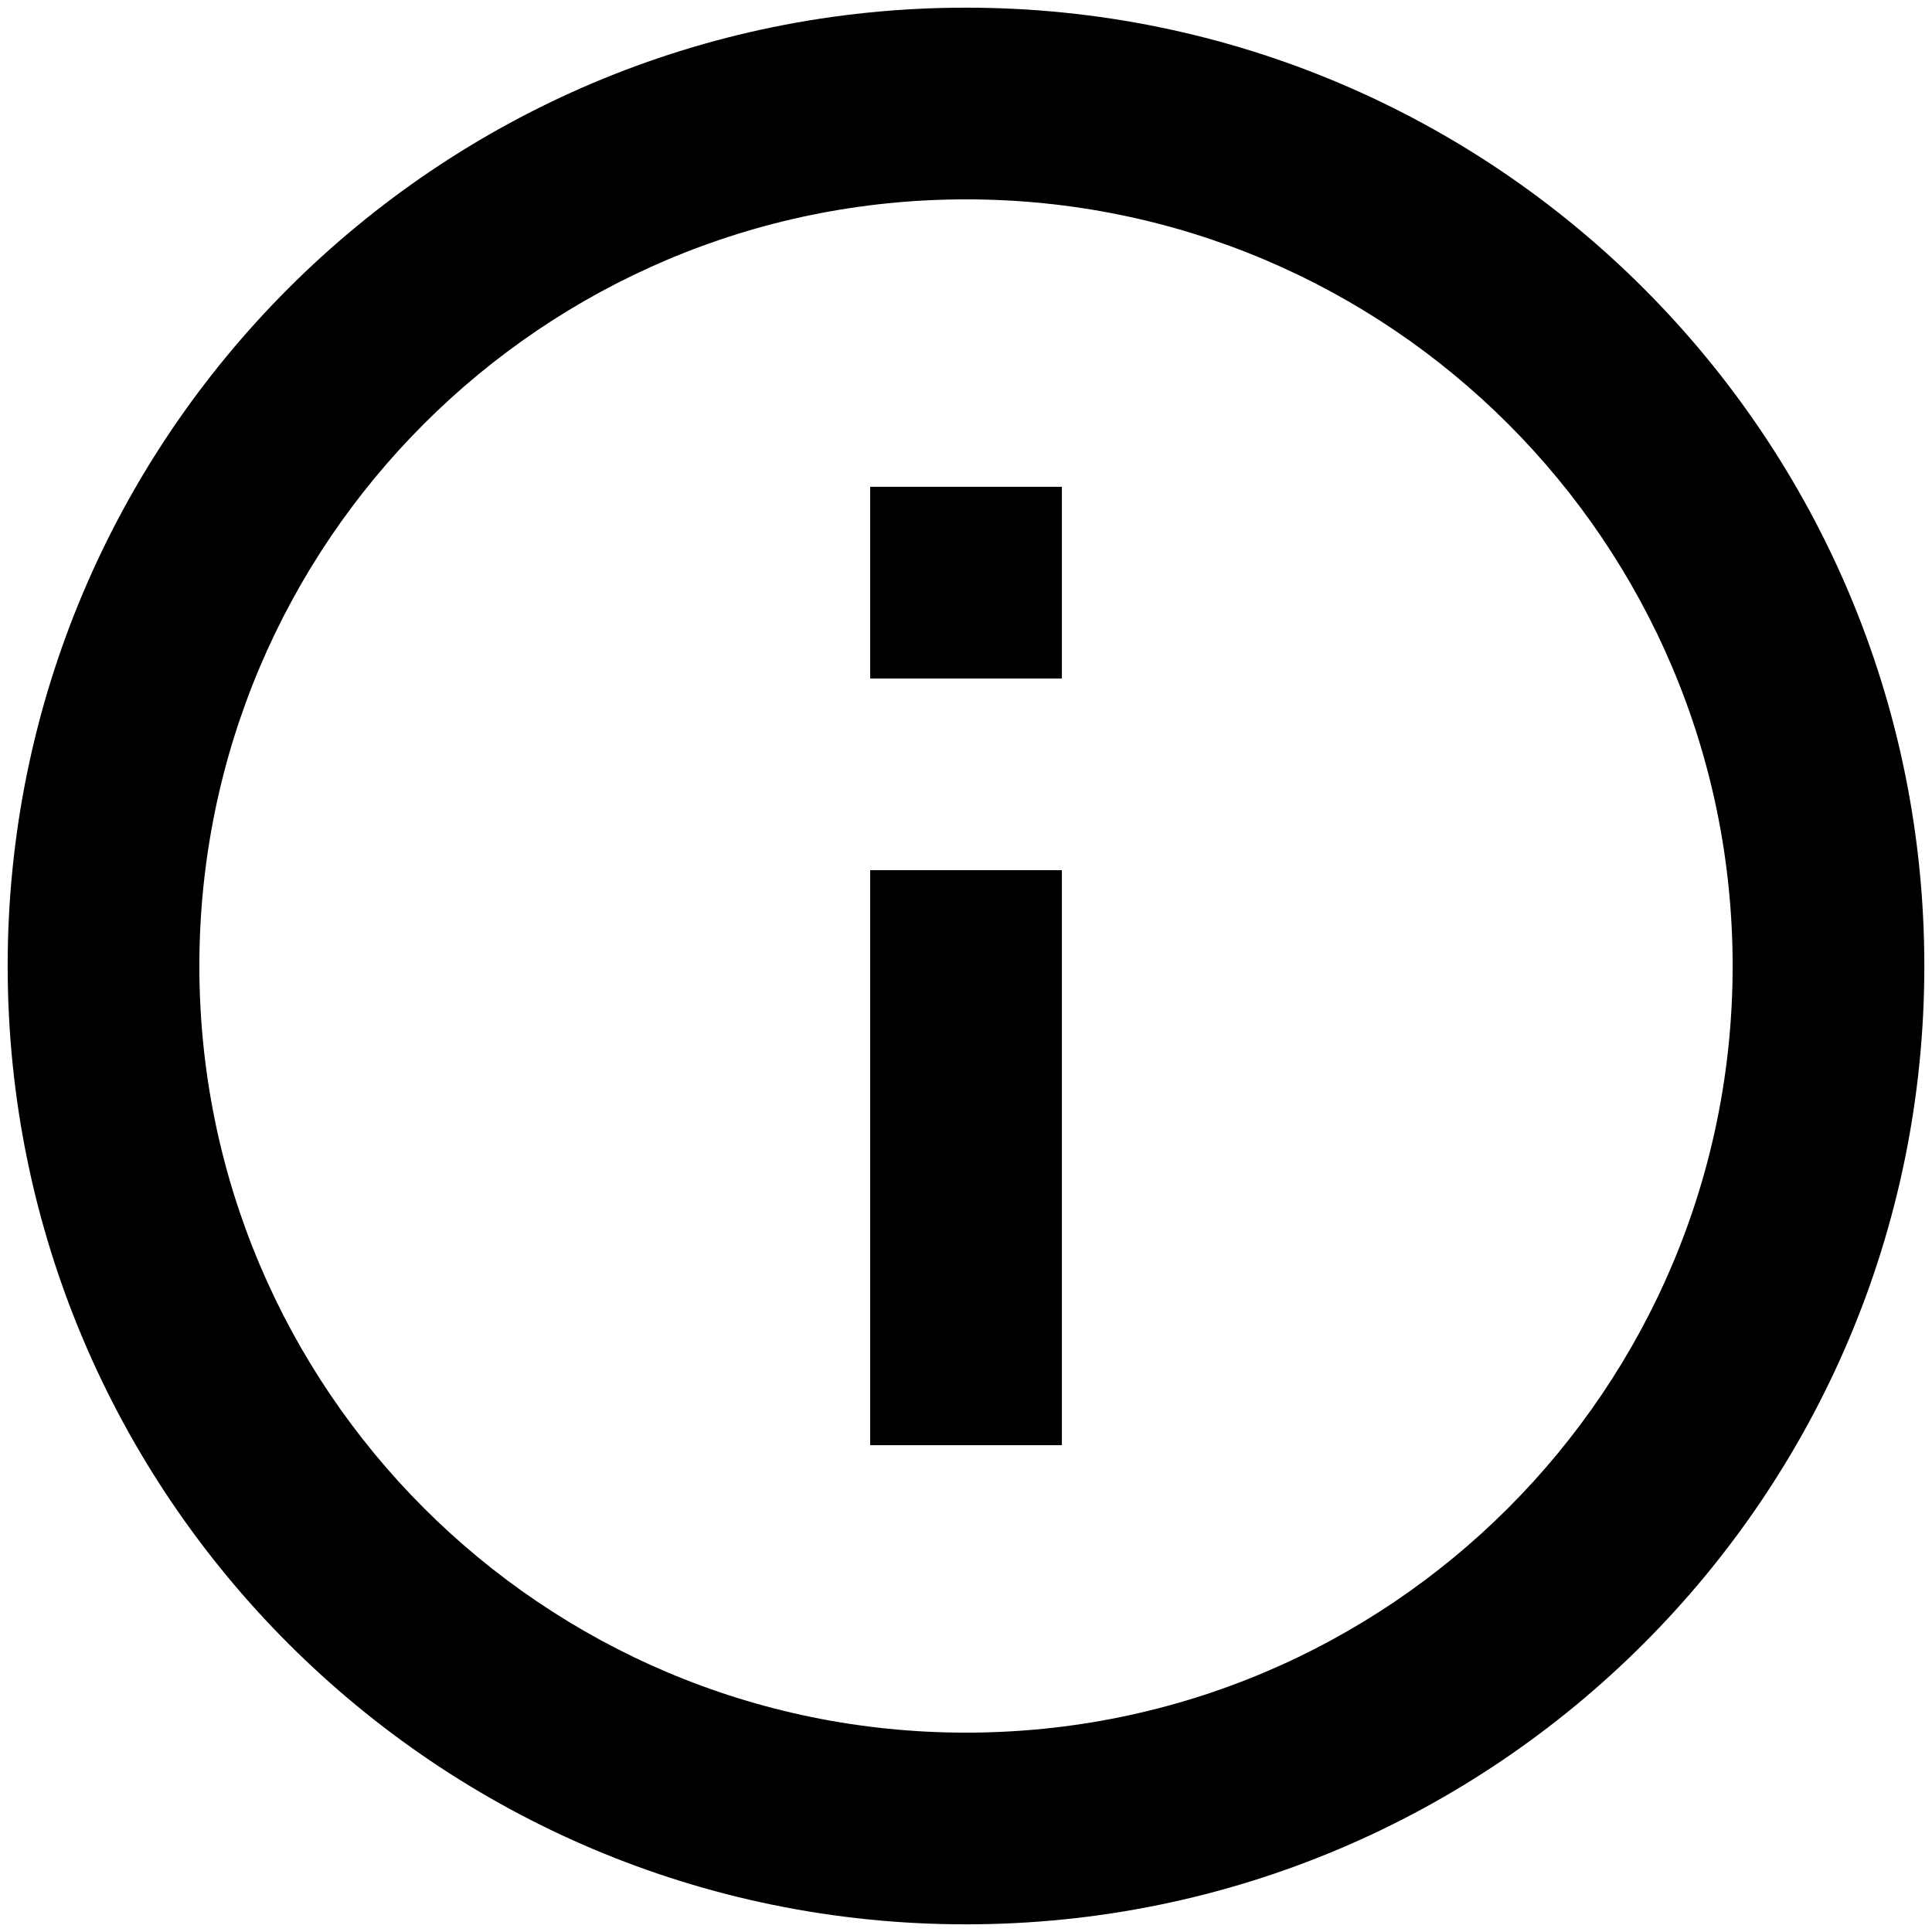 <!-- Generated by IcoMoon.io -->
<svg version="1.1" xmlns="http://www.w3.org/2000/svg" width="32" height="32" viewBox="0 0 32 32">
<title>information</title>
<path d="M16 31.873c-8.766 0-15.873-7.107-15.873-15.873s7.107-15.873 15.873-15.873c8.766 0 15.873 7.107 15.873 15.873s-7.107 15.873-15.873 15.873zM16 28.698c7.013 0 12.698-5.685 12.698-12.698s-5.685-12.698-12.698-12.698c-7.013 0-12.698 5.685-12.698 12.698s5.685 12.698 12.698 12.698zM14.413 8.063h3.175v3.175h-3.175v-3.175zM14.413 14.413h3.175v9.524h-3.175v-9.524z"></path>
</svg>
